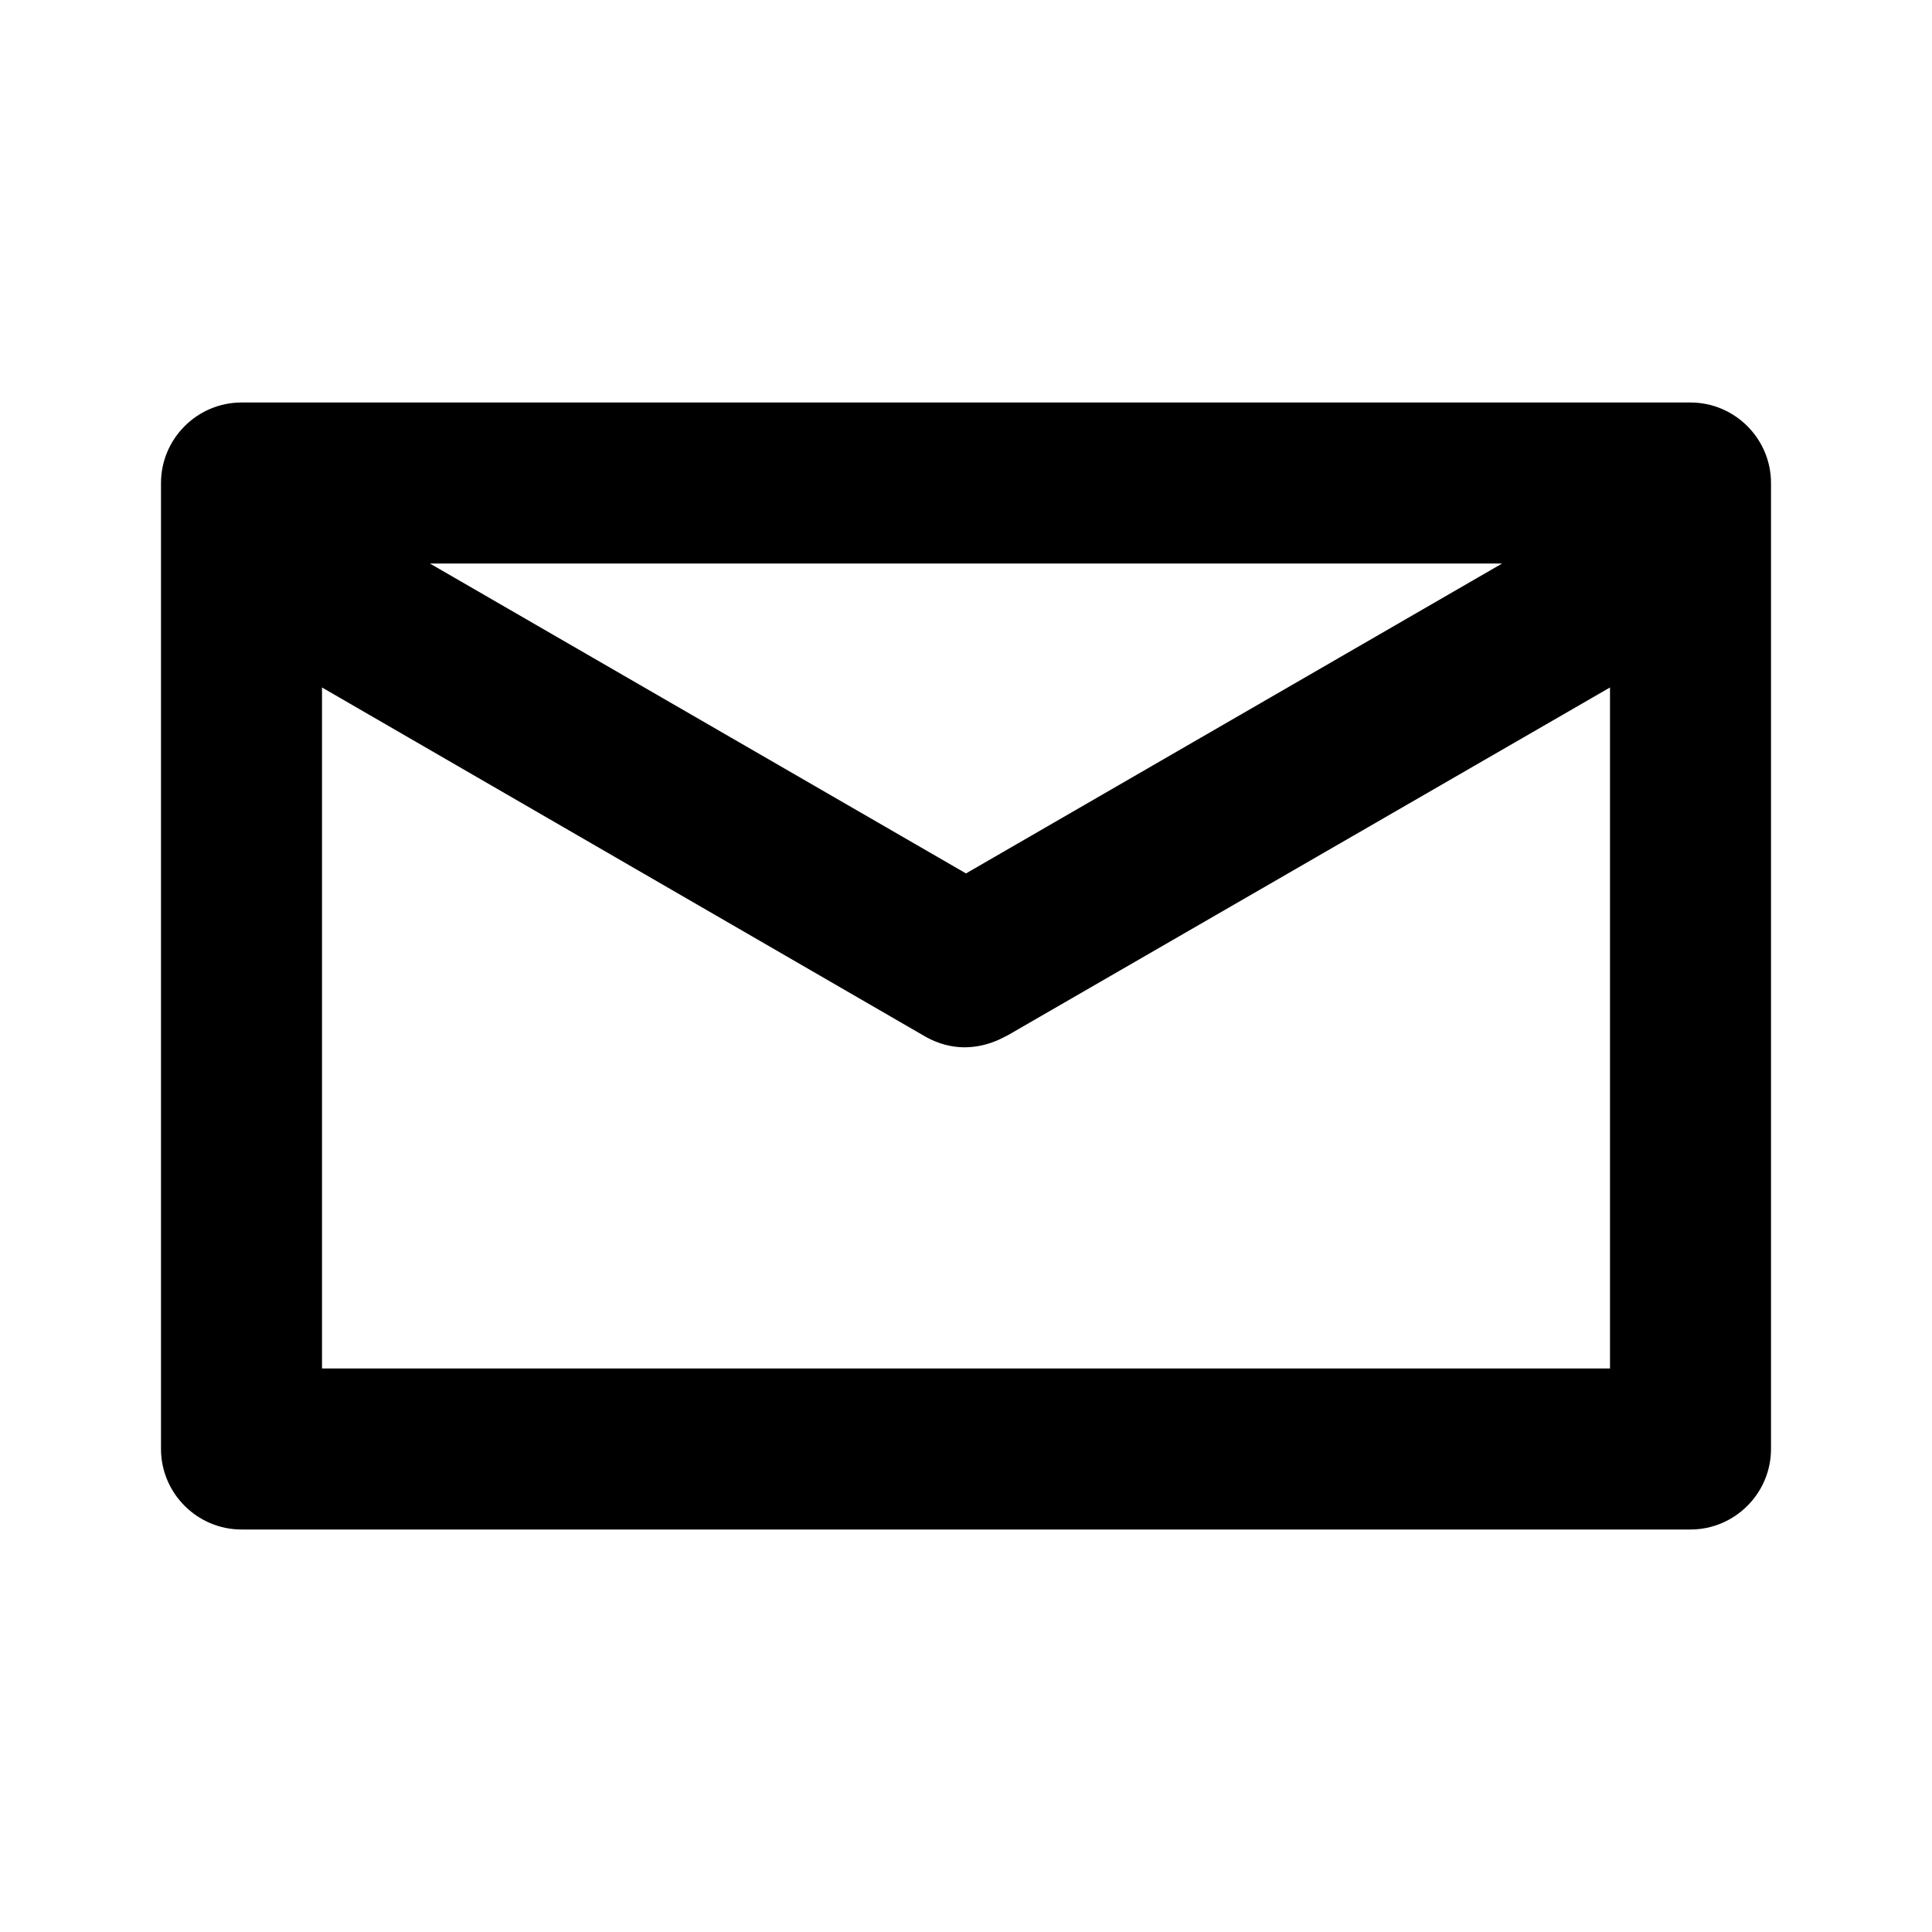 <svg viewBox="0 0 24 24" xmlns="http://www.w3.org/2000/svg"><path d="M5.34 7L12 10.85 18.66 7H5.34zM20 8.54l-7.48 4.32-.1.05c-.15.07-.3.1-.44.1-.15 0-.32-.04-.48-.13L4 8.54V17h16V8.54zM3 5h18c.55 0 1 .45 1 1v12c0 .55-.45 1-1 1H3c-.55 0-1-.45-1-1V6c0-.55.45-1 1-1z"/></svg>